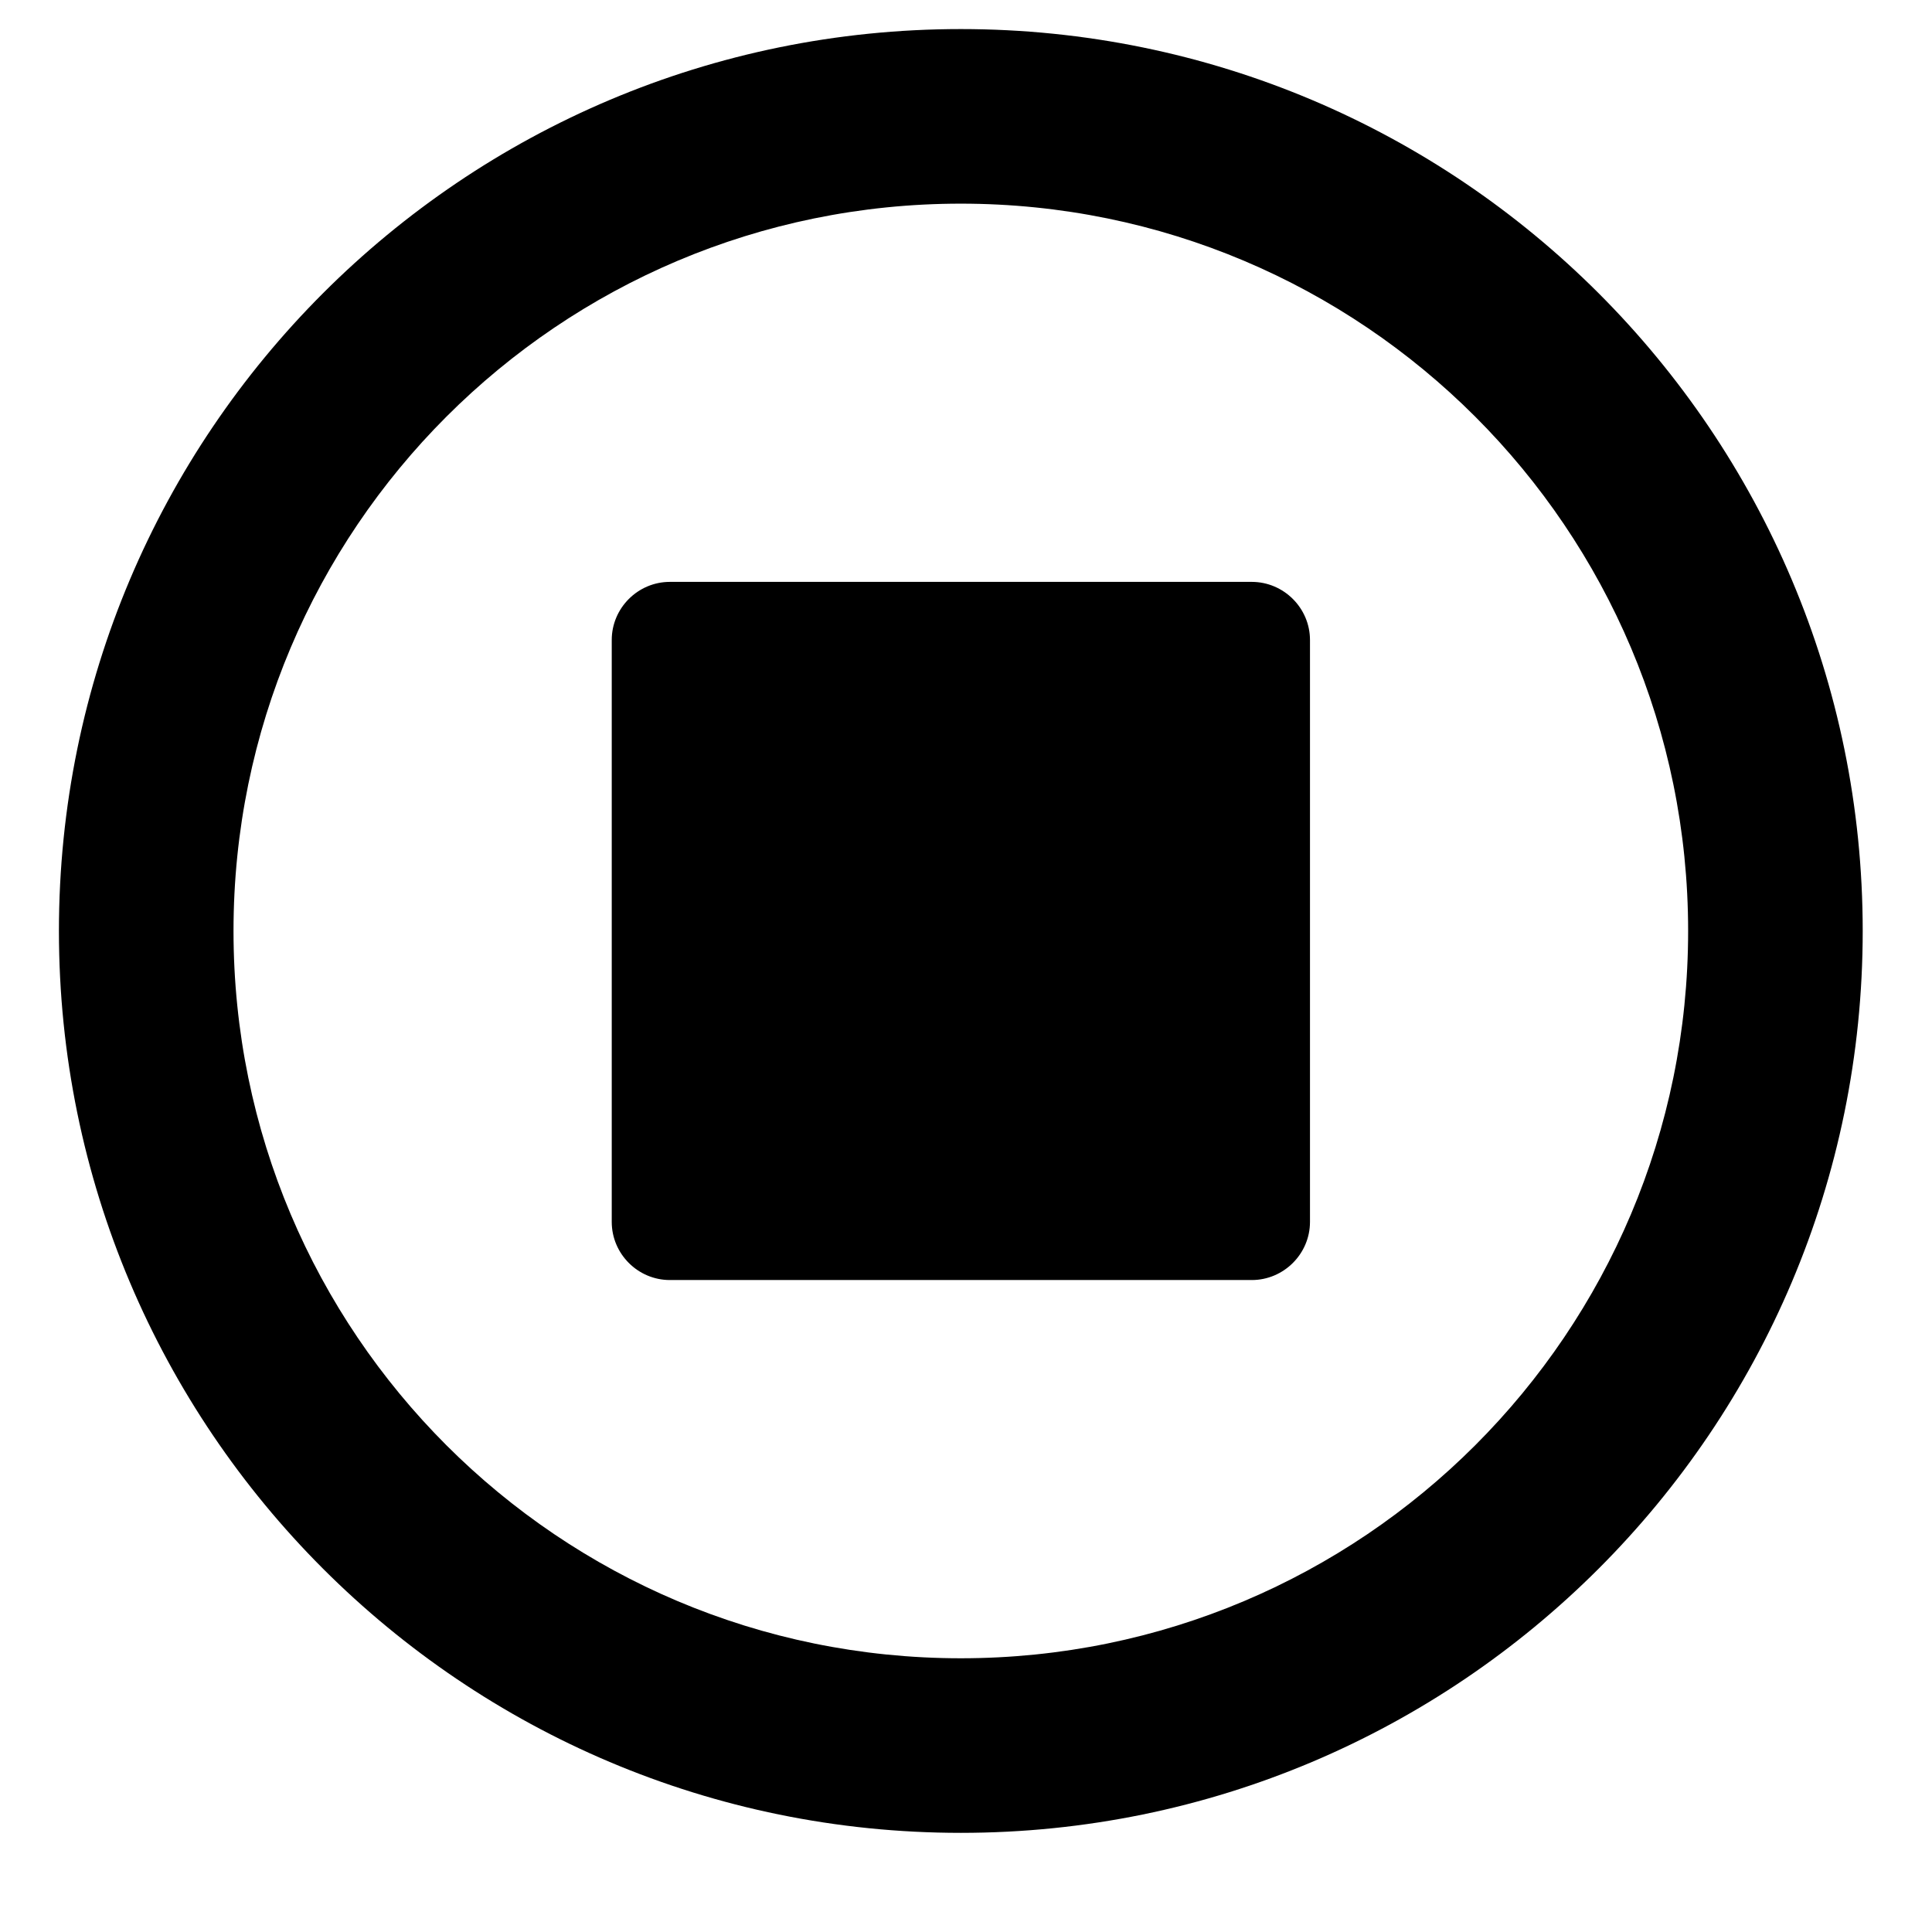 <svg width="22" height="22" viewBox="0 0 22 22" fill="none" xmlns="http://www.w3.org/2000/svg">
<g clip-path="url(#clip0_201_6008)">
<path d="M21.211 10.601C21.211 4.928 16.614 0.331 10.941 0.331C5.268 0.331 0.671 4.928 0.671 10.601C0.671 16.274 5.268 20.871 10.941 20.871C16.614 20.871 21.211 16.274 21.211 10.601ZM2.659 10.601C2.659 6.025 6.365 2.319 10.941 2.319C15.517 2.319 19.223 6.025 19.223 10.601C19.223 15.177 15.517 18.883 10.941 18.883C6.365 18.883 2.659 15.177 2.659 10.601ZM14.917 7.288V13.914C14.917 14.278 14.618 14.576 14.254 14.576H7.628C7.264 14.576 6.966 14.278 6.966 13.914V7.288C6.966 6.924 7.264 6.626 7.628 6.626H14.254C14.618 6.626 14.917 6.924 14.917 7.288Z" fill="black"/>
</g>
<defs>
<clipPath id="clip0_201_6008">
<rect width="21.202" height="21.202" fill="white" transform="translate(0.34)"/>
</clipPath>
</defs>
</svg>
